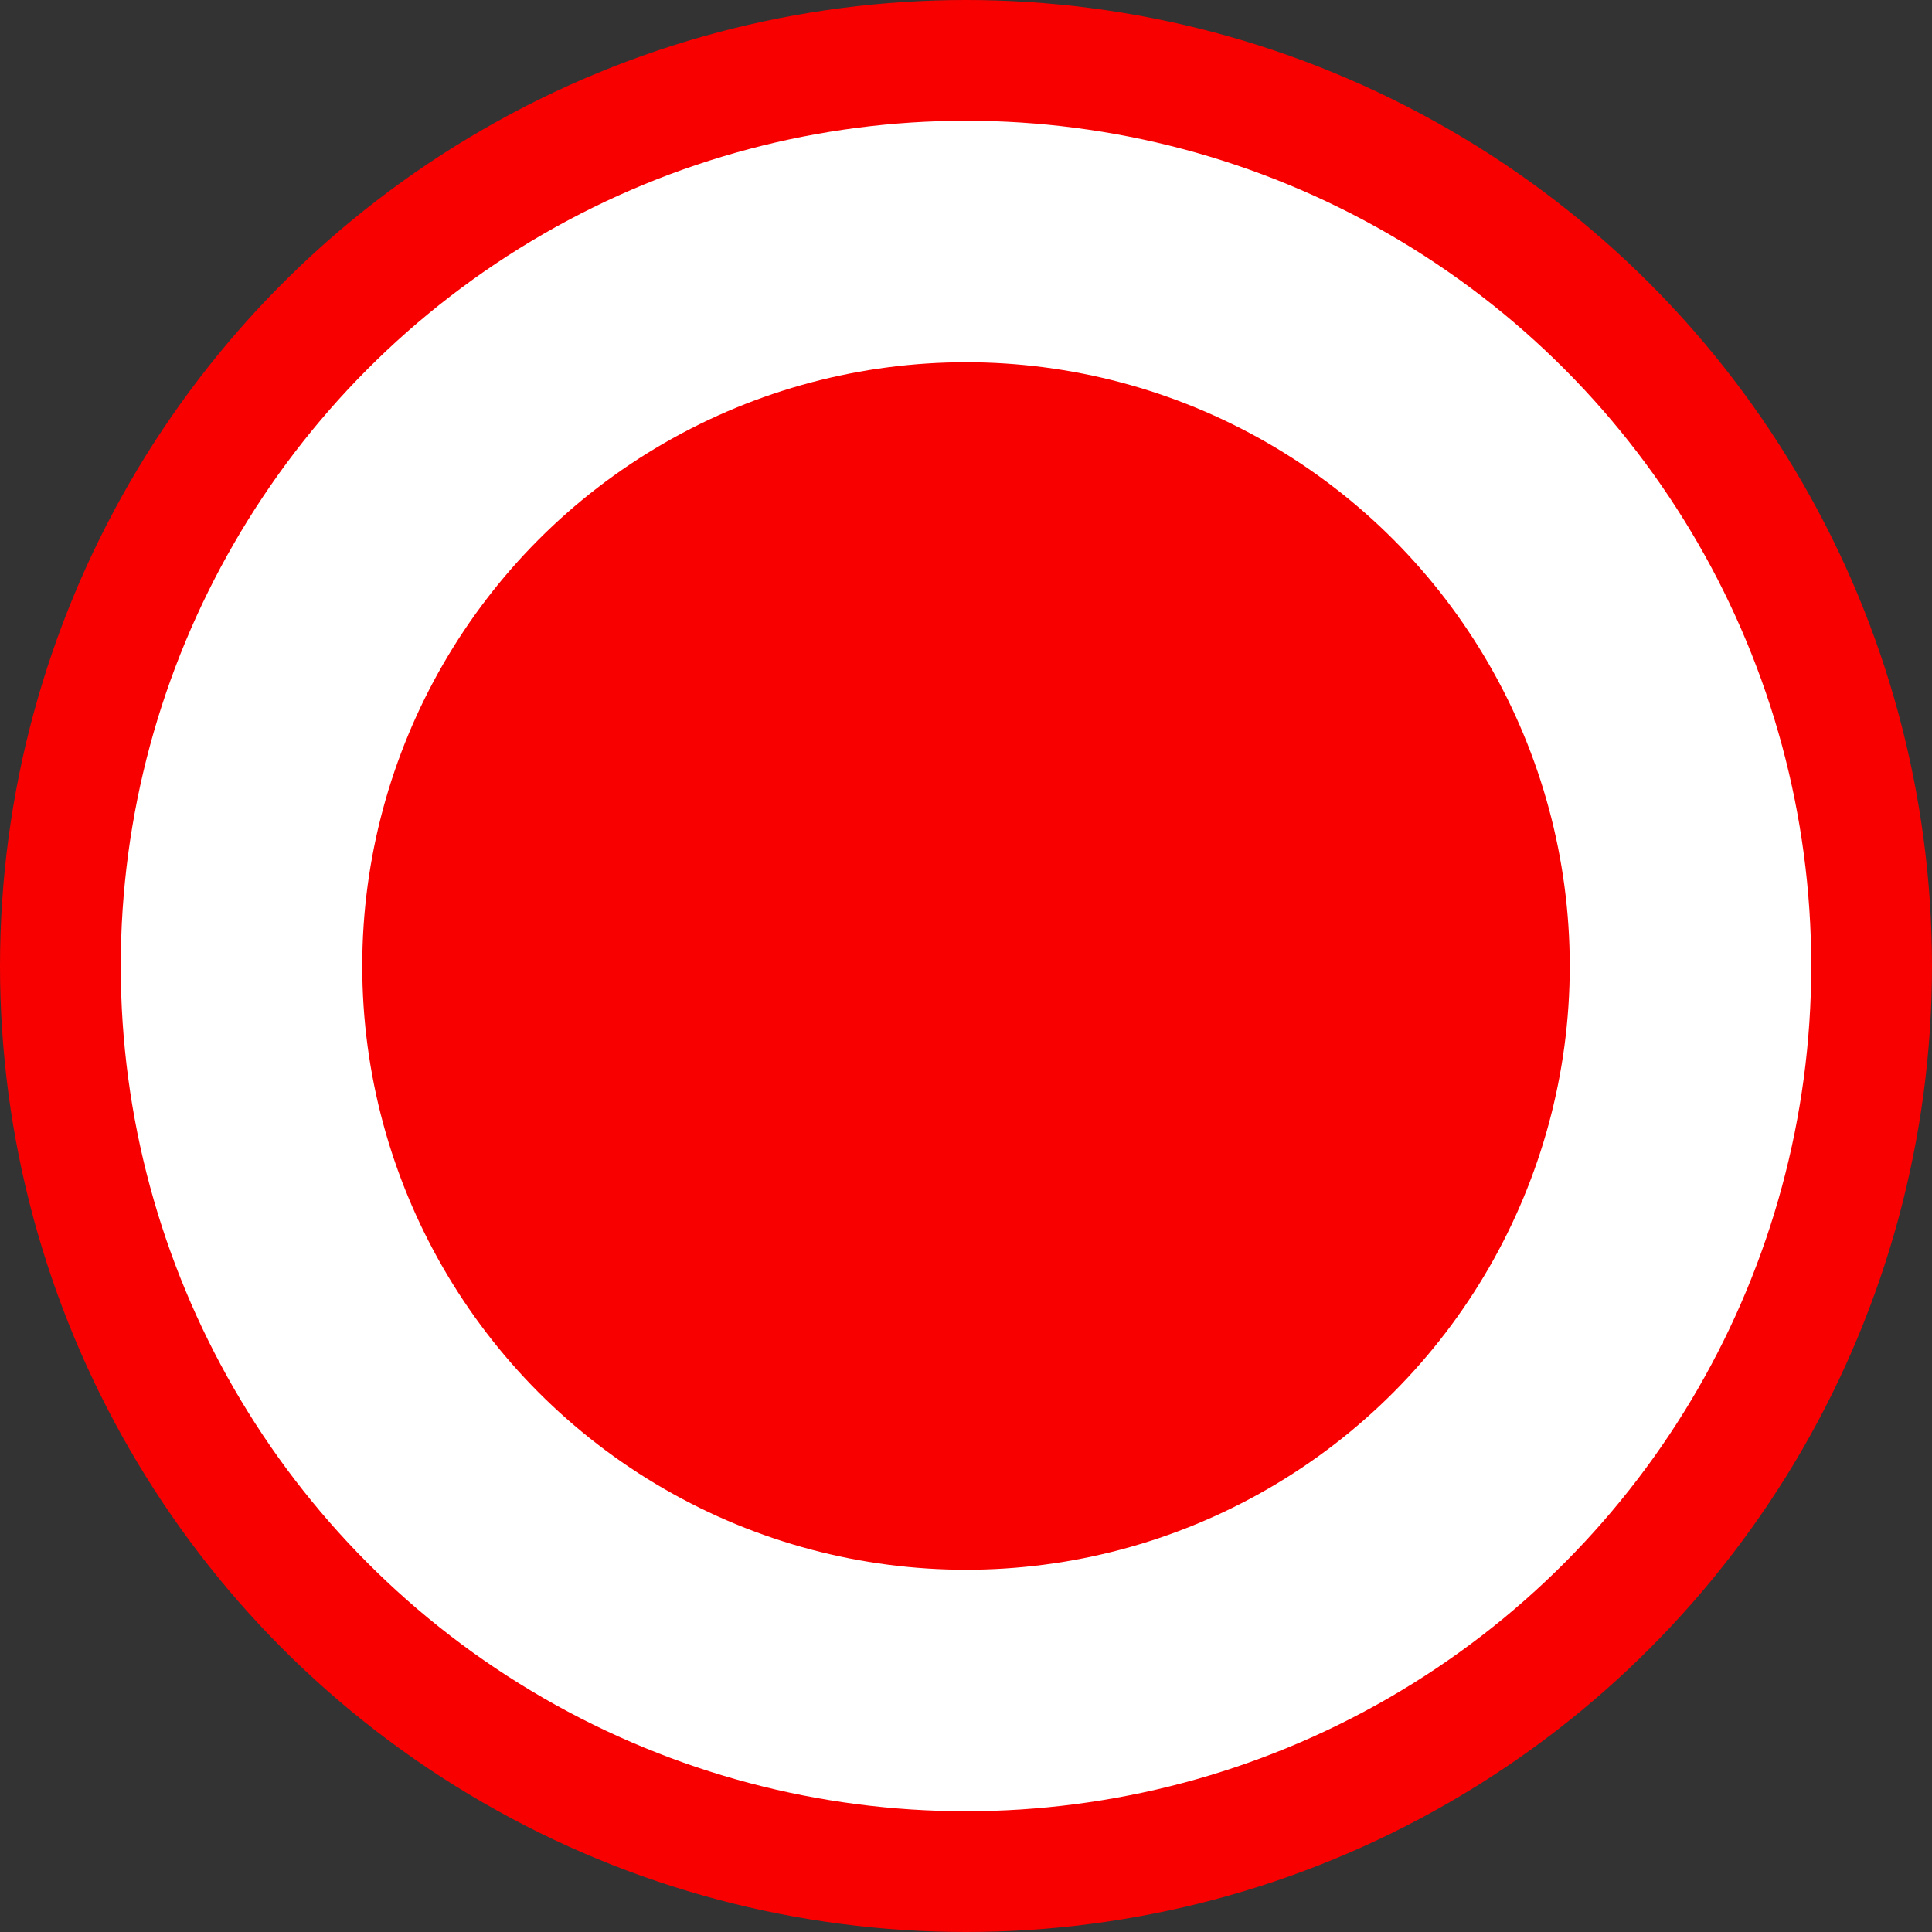 <svg width="16" height="16" viewBox="0 0 16 16" fill="none" xmlns="http://www.w3.org/2000/svg">
<rect x="0" y="0" width="16" height="16" fill="#333333" stroke="none"/>
<circle cx="8" cy="8" r="8" fill="#F90000"/>
<circle cx="8" cy="8" r="7" fill="white"/>
<circle cx="8" cy="8" r="5" fill="#F90000"/>
</svg>
